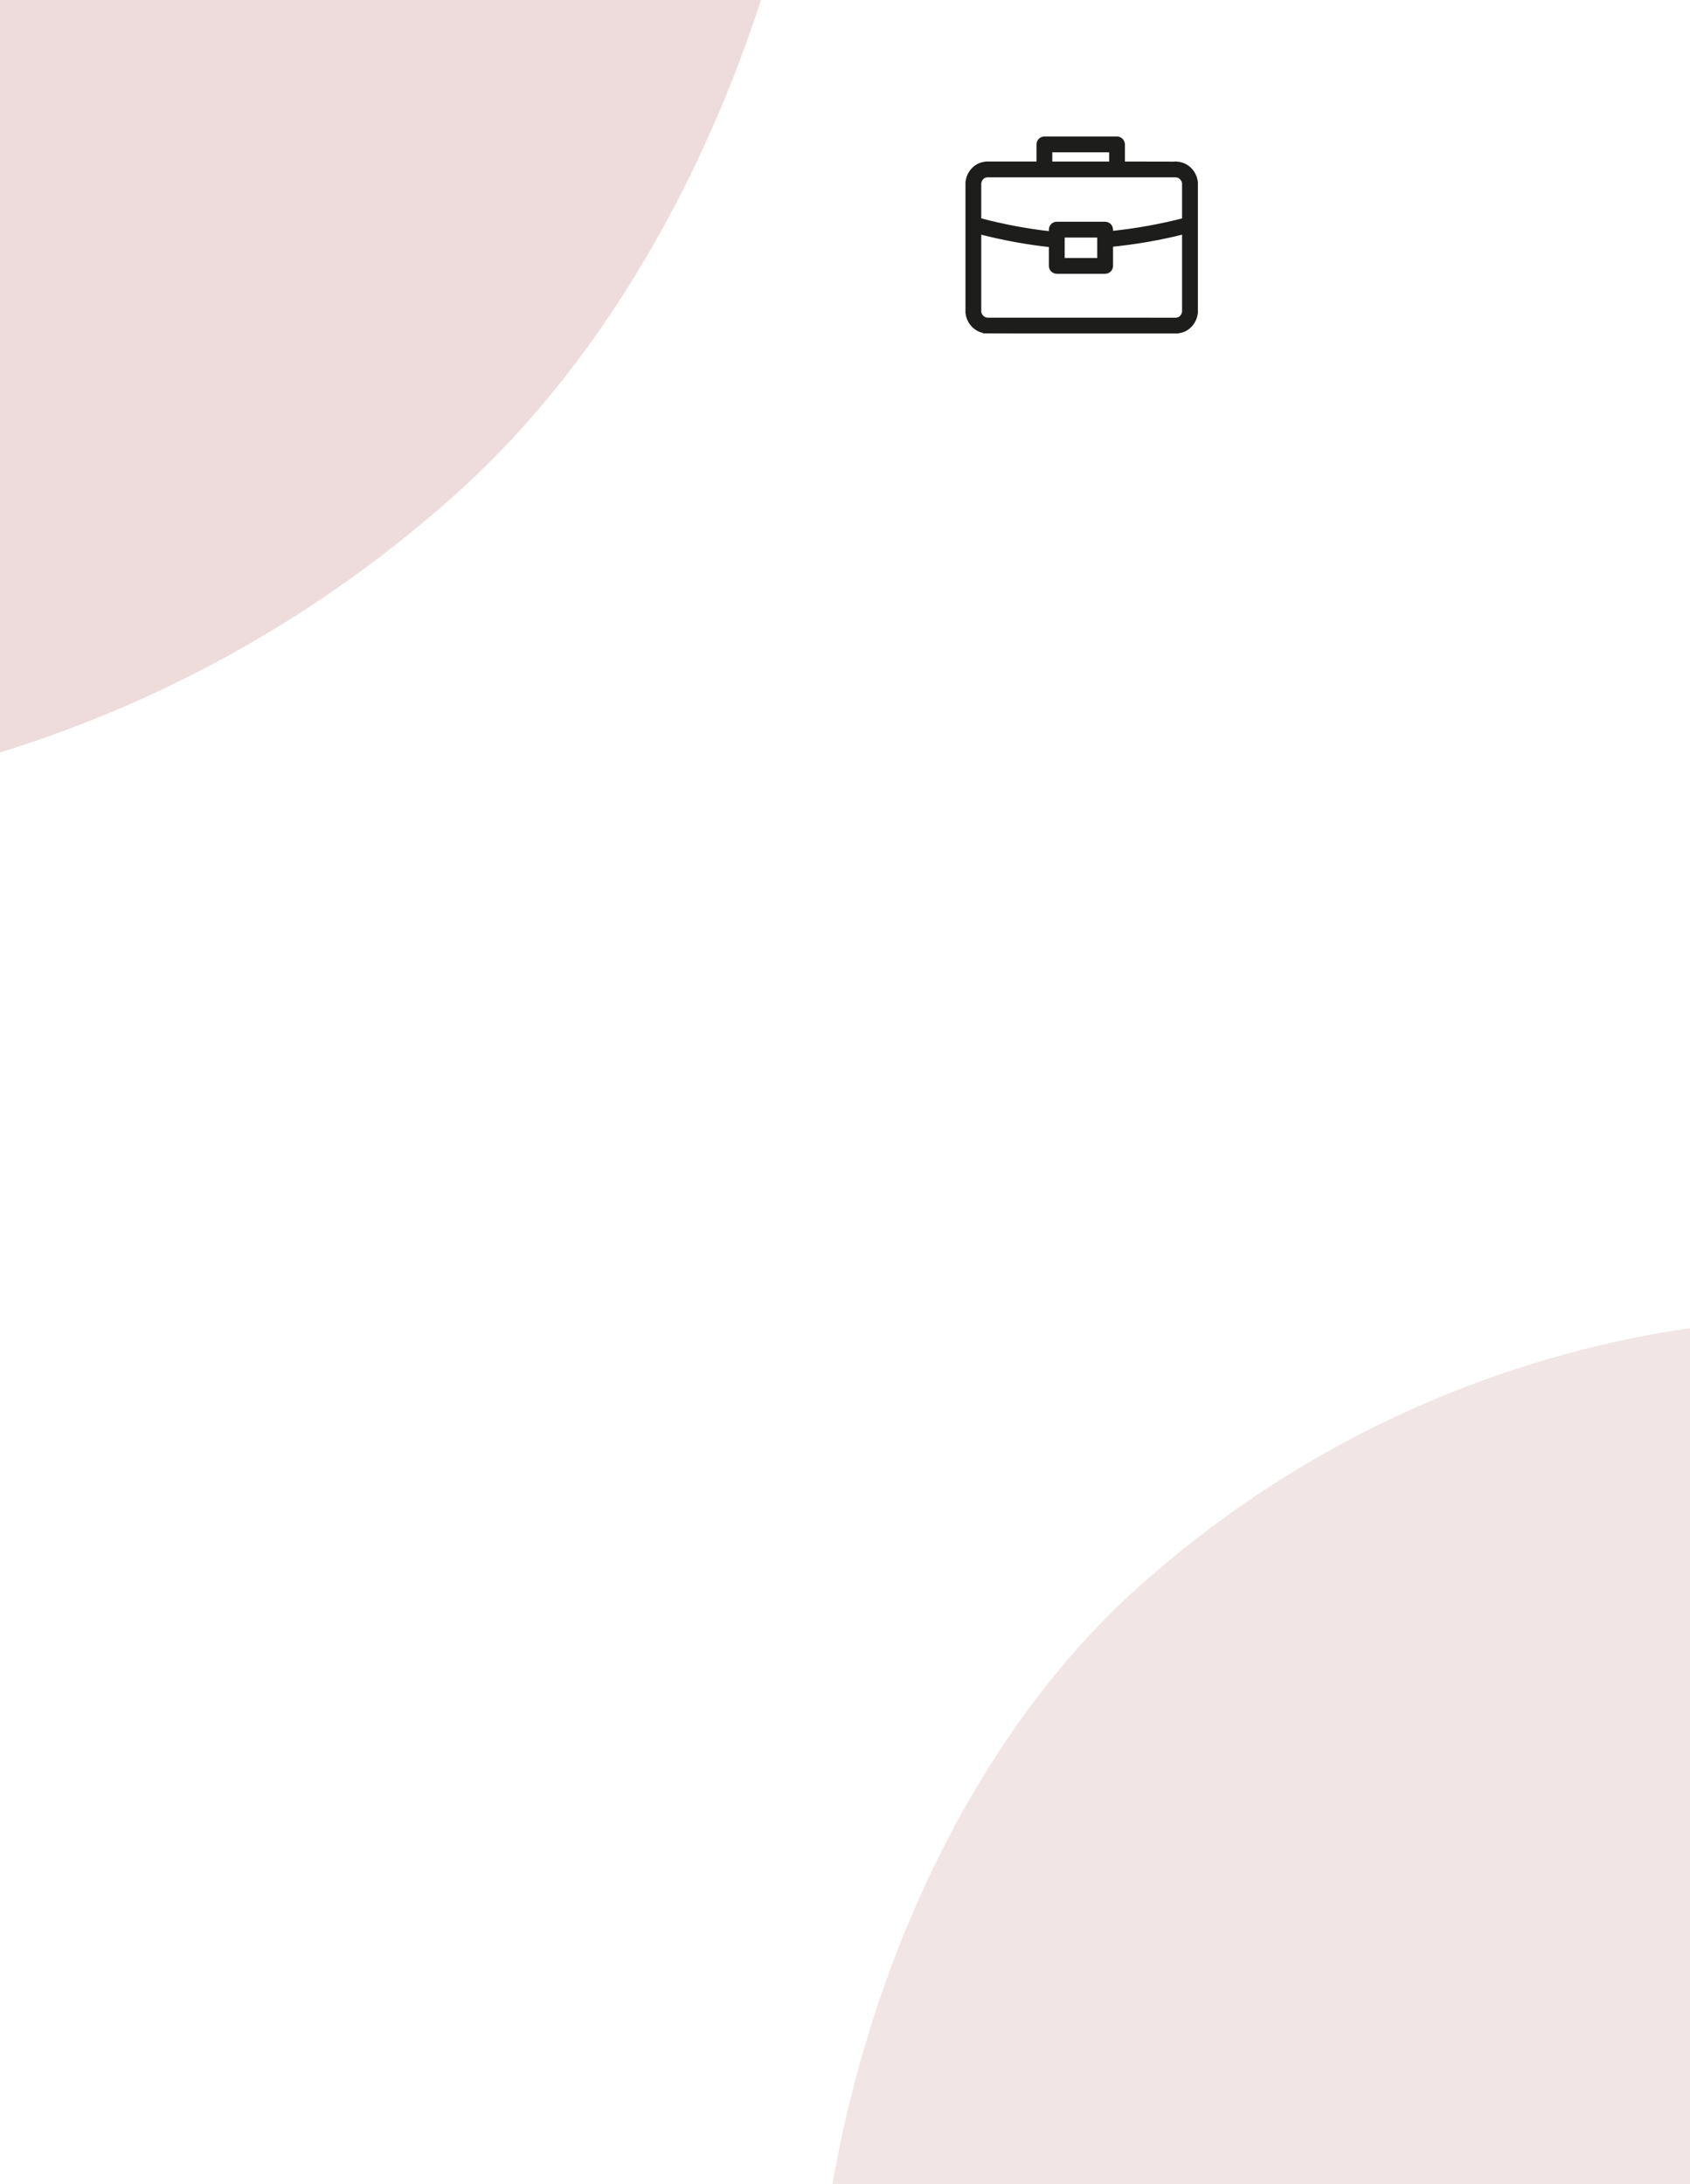 <svg width="363" height="469" viewBox="0 0 363 469" fill="none" xmlns="http://www.w3.org/2000/svg">
<rect x="0" y="0" width="363" height="469" fill="#808080" stroke="none"/>
<g clip-path="url(#clip0_92_30)">
<rect width="363" height="469" fill="white"/>
<path d="M252.842 35.211L241.143 35.189C241.135 35.189 241.128 35.183 241.128 35.174V31.078C241.128 30.534 240.792 30.027 240.272 29.866C240.115 29.817 239.959 29.802 239.803 29.821C239.76 29.816 239.717 29.813 239.674 29.813H224.768C224.695 29.813 224.622 29.819 224.553 29.833C224.552 29.833 224.55 29.833 224.548 29.833C224.477 29.819 224.404 29.813 224.33 29.813C223.67 29.813 223.133 30.349 223.133 31.01V34.95C223.133 35.024 223.139 35.097 223.152 35.168C223.153 35.176 223.147 35.185 223.138 35.185H211.808L211.663 35.214C211.648 35.217 211.582 35.228 211.427 35.251C209.579 35.519 208.125 37.103 207.887 39.066C207.882 39.102 207.877 39.139 207.874 39.175V67.1C207.874 67.1 207.874 67.1 207.874 67.101C207.878 67.157 207.884 67.212 207.893 67.265C208.146 69.214 209.623 70.782 211.495 71.046C211.641 71.068 211.711 71.079 211.735 71.082C211.738 71.082 211.741 71.082 211.745 71.079L211.877 70.991L211.843 71.087L219.145 71.112V71.115H252.861L253.005 71.087C253.023 71.083 253.09 71.071 253.241 71.049C255.081 70.783 256.528 69.214 256.778 67.265C256.784 67.224 256.789 67.182 256.793 67.14V39.185C256.79 39.145 256.785 39.104 256.78 39.065C256.537 37.1 255.055 35.519 253.173 35.253C253.014 35.231 252.946 35.219 252.929 35.216L252.842 35.209V35.211ZM225.526 34.95V32.222C225.526 32.213 225.532 32.207 225.541 32.207H238.718C238.727 32.207 238.733 32.213 238.733 32.222V35.174C238.733 35.183 238.727 35.189 238.718 35.189H225.502C225.502 35.189 225.502 35.187 225.503 35.185C225.518 35.11 225.526 35.03 225.526 34.95ZM211.767 37.621C211.893 37.602 211.979 37.588 212.033 37.579C212.033 37.579 212.034 37.579 212.036 37.579H218.213V37.583H252.563C252.563 37.583 252.564 37.583 252.566 37.583C252.624 37.593 252.712 37.607 252.837 37.624C253.508 37.72 254.253 38.336 254.398 39.308C254.398 39.308 254.398 39.309 254.398 39.31V47.278C254.398 47.284 254.393 47.291 254.386 47.293C249.247 48.63 243.94 49.578 238.591 50.12C238.582 50.12 238.574 50.114 238.574 50.105V49.328C238.574 48.659 238.031 48.116 237.362 48.116H227.288C227.238 48.116 227.214 48.117 227.16 48.116C227.113 48.117 227.039 48.116 226.987 48.116C226.326 48.116 225.79 48.653 225.79 49.313V50.196C225.749 50.192 225.706 50.187 225.663 50.182C220.512 49.61 215.345 48.635 210.278 47.281C210.272 47.279 210.267 47.273 210.267 47.265V39.314C210.267 39.314 210.267 39.313 210.267 39.312C210.402 38.333 211.121 37.713 211.767 37.62V37.621ZM226.871 50.309L226.858 50.43C226.759 50.392 226.666 50.341 226.581 50.279C226.678 50.29 226.774 50.299 226.871 50.309ZM228.199 50.51H236.165C236.174 50.51 236.181 50.516 236.181 50.525V55.886C236.181 55.895 236.174 55.901 236.165 55.901H228.199C228.19 55.901 228.184 55.895 228.184 55.886V50.525C228.184 50.516 228.19 50.51 228.199 50.51ZM252.897 68.681C252.776 68.699 252.69 68.713 252.632 68.723C252.632 68.723 252.631 68.723 252.63 68.723H246.453V68.719H212.11C212.11 68.719 212.109 68.719 212.107 68.719C212.048 68.709 211.959 68.695 211.829 68.677C211.155 68.582 210.408 67.961 210.267 66.983C210.267 66.983 210.267 66.982 210.267 66.98V49.773C210.267 49.763 210.276 49.756 210.286 49.758C215.269 51.056 220.341 51.998 225.398 52.561C225.524 52.575 225.651 52.589 225.776 52.602C225.784 52.602 225.79 52.61 225.79 52.617V56.954C225.79 56.978 225.79 57.002 225.793 57.026C225.791 57.049 225.79 57.072 225.79 57.096C225.79 57.758 226.326 58.293 226.987 58.293H237.377C238.038 58.293 238.574 57.758 238.574 57.096C238.574 56.96 238.552 56.831 238.509 56.708C238.509 56.706 238.509 56.702 238.509 56.7C238.552 56.579 238.574 56.448 238.574 56.312V52.537C238.574 52.529 238.581 52.523 238.588 52.522C243.929 51.995 249.235 51.069 254.379 49.764C254.389 49.761 254.398 49.769 254.398 49.779V66.996C254.398 66.996 254.398 66.997 254.398 66.998C254.259 67.971 253.542 68.587 252.897 68.68V68.681ZM238.577 56.366L238.564 57.076L238.577 56.366Z" fill="#1D1D1B"/>
<path d="M238.577 56.366L238.564 57.076M252.842 35.211L241.143 35.189C241.135 35.189 241.128 35.183 241.128 35.174V31.078C241.128 30.534 240.792 30.027 240.272 29.866C240.115 29.817 239.959 29.802 239.803 29.821C239.76 29.816 239.717 29.813 239.674 29.813H224.768C224.695 29.813 224.622 29.819 224.553 29.833C224.552 29.833 224.55 29.833 224.548 29.833C224.477 29.819 224.404 29.813 224.33 29.813C223.67 29.813 223.133 30.349 223.133 31.01V34.95C223.133 35.024 223.139 35.097 223.152 35.168C223.153 35.176 223.147 35.185 223.138 35.185H211.808L211.663 35.214C211.648 35.217 211.582 35.228 211.427 35.251C209.579 35.519 208.125 37.103 207.887 39.066C207.882 39.102 207.877 39.139 207.874 39.175V67.1C207.874 67.1 207.874 67.1 207.874 67.101C207.878 67.157 207.884 67.212 207.893 67.265C208.146 69.214 209.623 70.782 211.495 71.046C211.641 71.068 211.711 71.079 211.735 71.081C211.738 71.081 211.741 71.082 211.745 71.079L211.877 70.991L211.843 71.087L219.145 71.112V71.115H252.861L253.005 71.087C253.023 71.083 253.09 71.071 253.241 71.049C255.081 70.783 256.528 69.214 256.778 67.265C256.784 67.224 256.789 67.182 256.793 67.14V39.185C256.79 39.145 256.785 39.104 256.78 39.065C256.537 37.1 255.055 35.519 253.173 35.253C253.014 35.231 252.946 35.219 252.929 35.216L252.842 35.209V35.211ZM225.526 34.95V32.222C225.526 32.213 225.532 32.207 225.541 32.207H238.718C238.727 32.207 238.733 32.213 238.733 32.222V35.174C238.733 35.183 238.727 35.189 238.718 35.189H225.502C225.502 35.189 225.502 35.187 225.503 35.185C225.518 35.11 225.526 35.03 225.526 34.95ZM211.767 37.621C211.893 37.602 211.979 37.588 212.033 37.579C212.033 37.579 212.034 37.579 212.036 37.579H218.213V37.583H252.563C252.563 37.583 252.564 37.583 252.566 37.583C252.624 37.593 252.712 37.607 252.837 37.624C253.508 37.72 254.253 38.336 254.398 39.308C254.398 39.308 254.398 39.309 254.398 39.31V47.278C254.398 47.284 254.393 47.291 254.386 47.293C249.247 48.63 243.94 49.578 238.591 50.12C238.582 50.12 238.574 50.114 238.574 50.105V49.328C238.574 48.659 238.031 48.116 237.362 48.116H227.288C227.238 48.116 227.214 48.117 227.16 48.116C227.113 48.117 227.039 48.116 226.987 48.116C226.326 48.116 225.79 48.653 225.79 49.313V50.196C225.749 50.192 225.706 50.187 225.663 50.182C220.512 49.61 215.345 48.635 210.278 47.281C210.272 47.279 210.267 47.273 210.267 47.265V39.314C210.267 39.314 210.267 39.313 210.267 39.312C210.402 38.333 211.121 37.713 211.767 37.62V37.621ZM226.871 50.309L226.858 50.43C226.759 50.392 226.666 50.341 226.581 50.279C226.678 50.29 226.774 50.299 226.871 50.309ZM228.199 50.51H236.165C236.174 50.51 236.181 50.516 236.181 50.525V55.886C236.181 55.895 236.174 55.901 236.165 55.901H228.199C228.19 55.901 228.184 55.895 228.184 55.886V50.525C228.184 50.516 228.19 50.51 228.199 50.51ZM252.897 68.681C252.776 68.699 252.69 68.713 252.632 68.723C252.632 68.723 252.631 68.723 252.63 68.723H246.453V68.719H212.11C212.11 68.719 212.109 68.719 212.107 68.719C212.048 68.709 211.959 68.695 211.829 68.677C211.155 68.582 210.408 67.961 210.267 66.983C210.267 66.983 210.267 66.982 210.267 66.98V49.773C210.267 49.763 210.276 49.756 210.286 49.758C215.269 51.056 220.341 51.998 225.398 52.561C225.524 52.575 225.651 52.589 225.776 52.602C225.784 52.602 225.79 52.61 225.79 52.617V56.954C225.79 56.978 225.79 57.002 225.793 57.026C225.791 57.049 225.79 57.072 225.79 57.096C225.79 57.758 226.326 58.293 226.987 58.293H237.377C238.038 58.293 238.574 57.758 238.574 57.096C238.574 56.96 238.552 56.831 238.509 56.708C238.509 56.706 238.509 56.702 238.509 56.7C238.552 56.579 238.574 56.448 238.574 56.312V52.537C238.574 52.529 238.581 52.523 238.588 52.522C243.929 51.995 249.235 51.069 254.379 49.764C254.389 49.761 254.398 49.769 254.398 49.779V66.996C254.398 66.996 254.398 66.997 254.398 66.998C254.259 67.971 253.542 68.587 252.897 68.68V68.681Z" stroke="#1D1D1B" stroke-miterlimit="10"/>
<path d="M207.869 38.883C207.864 38.92 207.859 38.956 207.857 38.993V38.883H207.869Z" fill="#1D1D1B"/>
<path d="M207.875 67.084H207.857V66.919C207.86 66.974 207.867 67.03 207.875 67.084Z" fill="#1D1D1B"/>
<path d="M256.775 38.883V39.004C256.773 38.964 256.768 38.922 256.762 38.883H256.775Z" fill="#1D1D1B"/>
<path d="M256.76 67.084C256.766 67.042 256.771 67.001 256.775 66.959V67.084H256.76Z" fill="#1D1D1B"/>
<rect x="413.997" y="189" width="502.262" height="455.111" rx="227.556" transform="rotate(48.148 413.997 189)" fill="#C58B8B" fill-opacity="0.22"/>
<rect x="-88.7" y="-497" width="573.749" height="526.672" rx="263.336" transform="rotate(48.148 -88.7 -497)" fill="#C58B8B" fill-opacity="0.3"/>
</g>
<defs>
<clipPath id="clip0_92_30">
<rect width="363" height="469" fill="white"/>
</clipPath>
</defs>
</svg>
